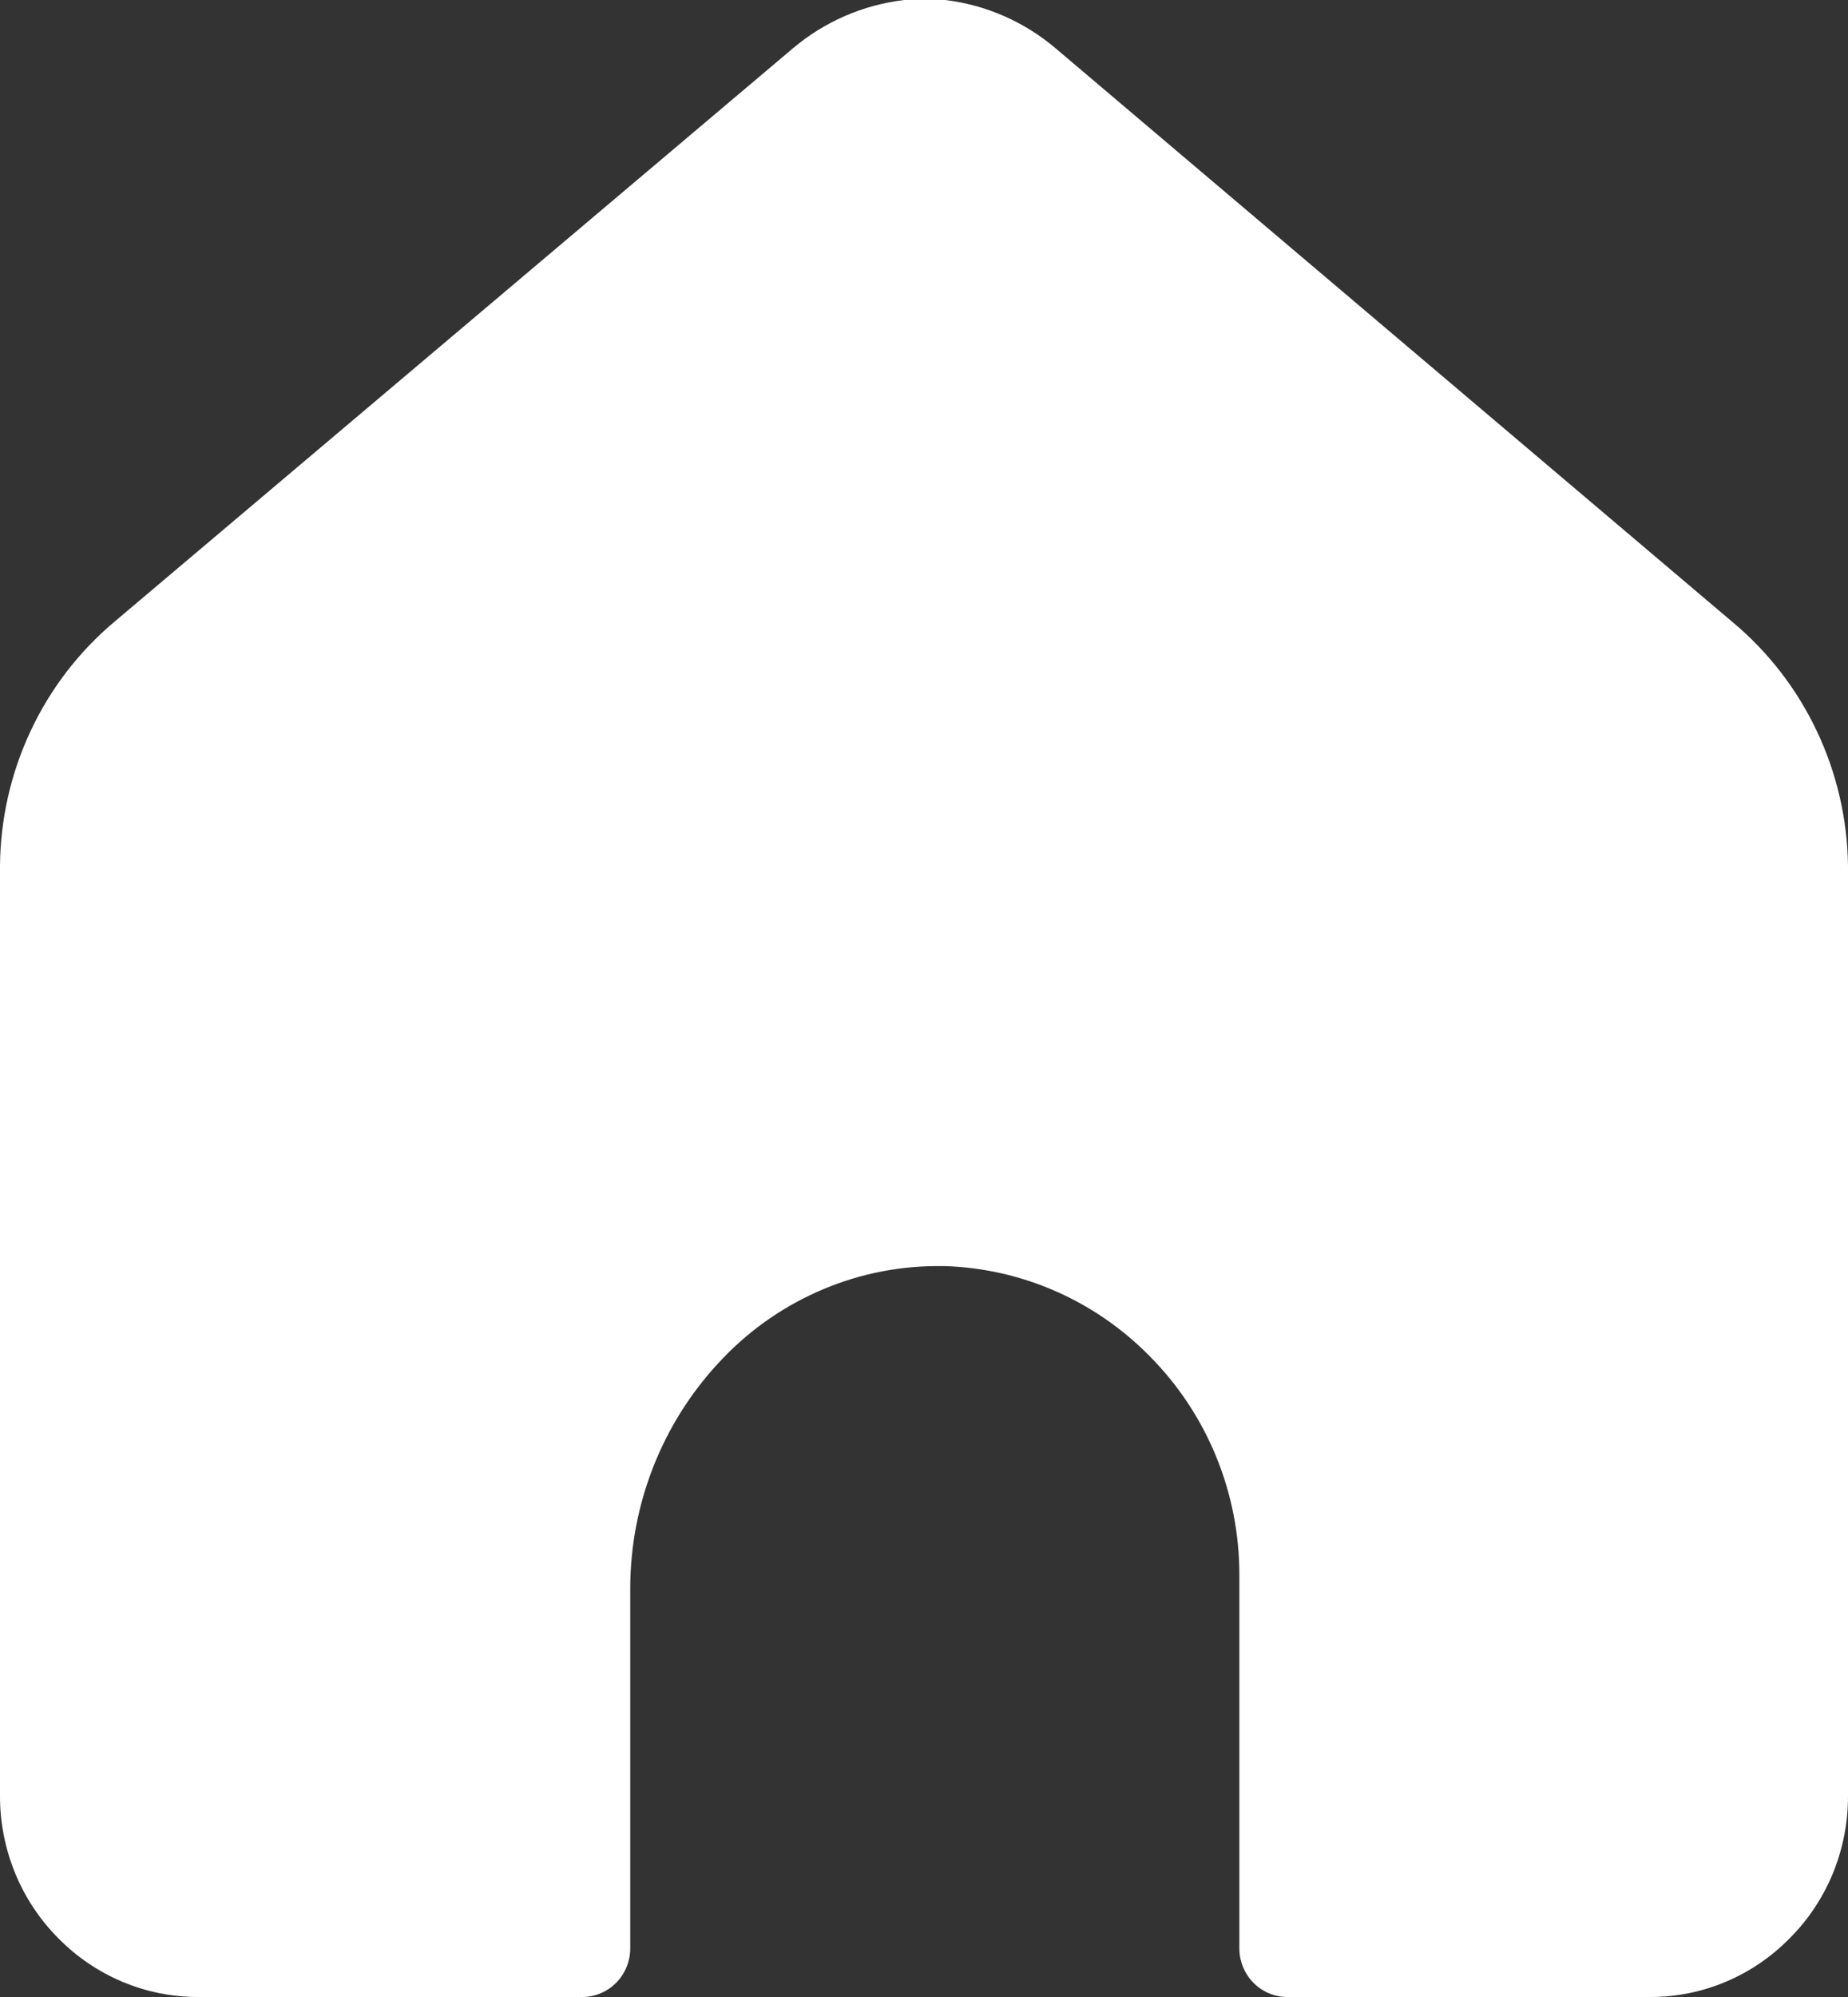 <svg width="25" height="27" viewBox="0 0 25 27" fill="none" xmlns="http://www.w3.org/2000/svg">
<rect x="0" y="0" width="25" height="27" fill="#333333" stroke="none"/>
<path d="M23.442 8.414L14.286 0.658C13.86 0.295 13.339 0.066 12.786 0H12.234C11.677 0.065 11.151 0.293 10.721 0.658L1.539 8.414C1.062 8.817 0.677 9.32 0.412 9.888C0.146 10.457 0.005 11.077 4.54289e-06 11.706V24.281C-0.001 24.638 0.069 24.992 0.203 25.322C0.338 25.652 0.536 25.951 0.786 26.203C1.034 26.456 1.33 26.657 1.655 26.794C1.981 26.931 2.33 27.001 2.682 27H7.877C8.049 27 8.214 26.931 8.336 26.807C8.458 26.684 8.526 26.516 8.526 26.342V21.456C8.532 20.333 8.956 19.254 9.714 18.434C10.09 18.023 10.545 17.694 11.051 17.468C11.557 17.241 12.103 17.122 12.656 17.118H12.779C13.826 17.15 14.821 17.588 15.559 18.342C15.942 18.729 16.246 19.189 16.453 19.695C16.66 20.201 16.767 20.744 16.766 21.292V26.342C16.766 26.516 16.835 26.684 16.956 26.807C17.078 26.931 17.243 27 17.416 27H22.318C22.671 27.001 23.02 26.932 23.345 26.795C23.671 26.658 23.966 26.457 24.214 26.203C24.464 25.953 24.662 25.654 24.797 25.325C24.931 24.996 25 24.644 25 24.288V11.706C24.992 11.075 24.848 10.454 24.579 9.886C24.31 9.317 23.922 8.815 23.442 8.414Z" fill="white"/>
</svg>
